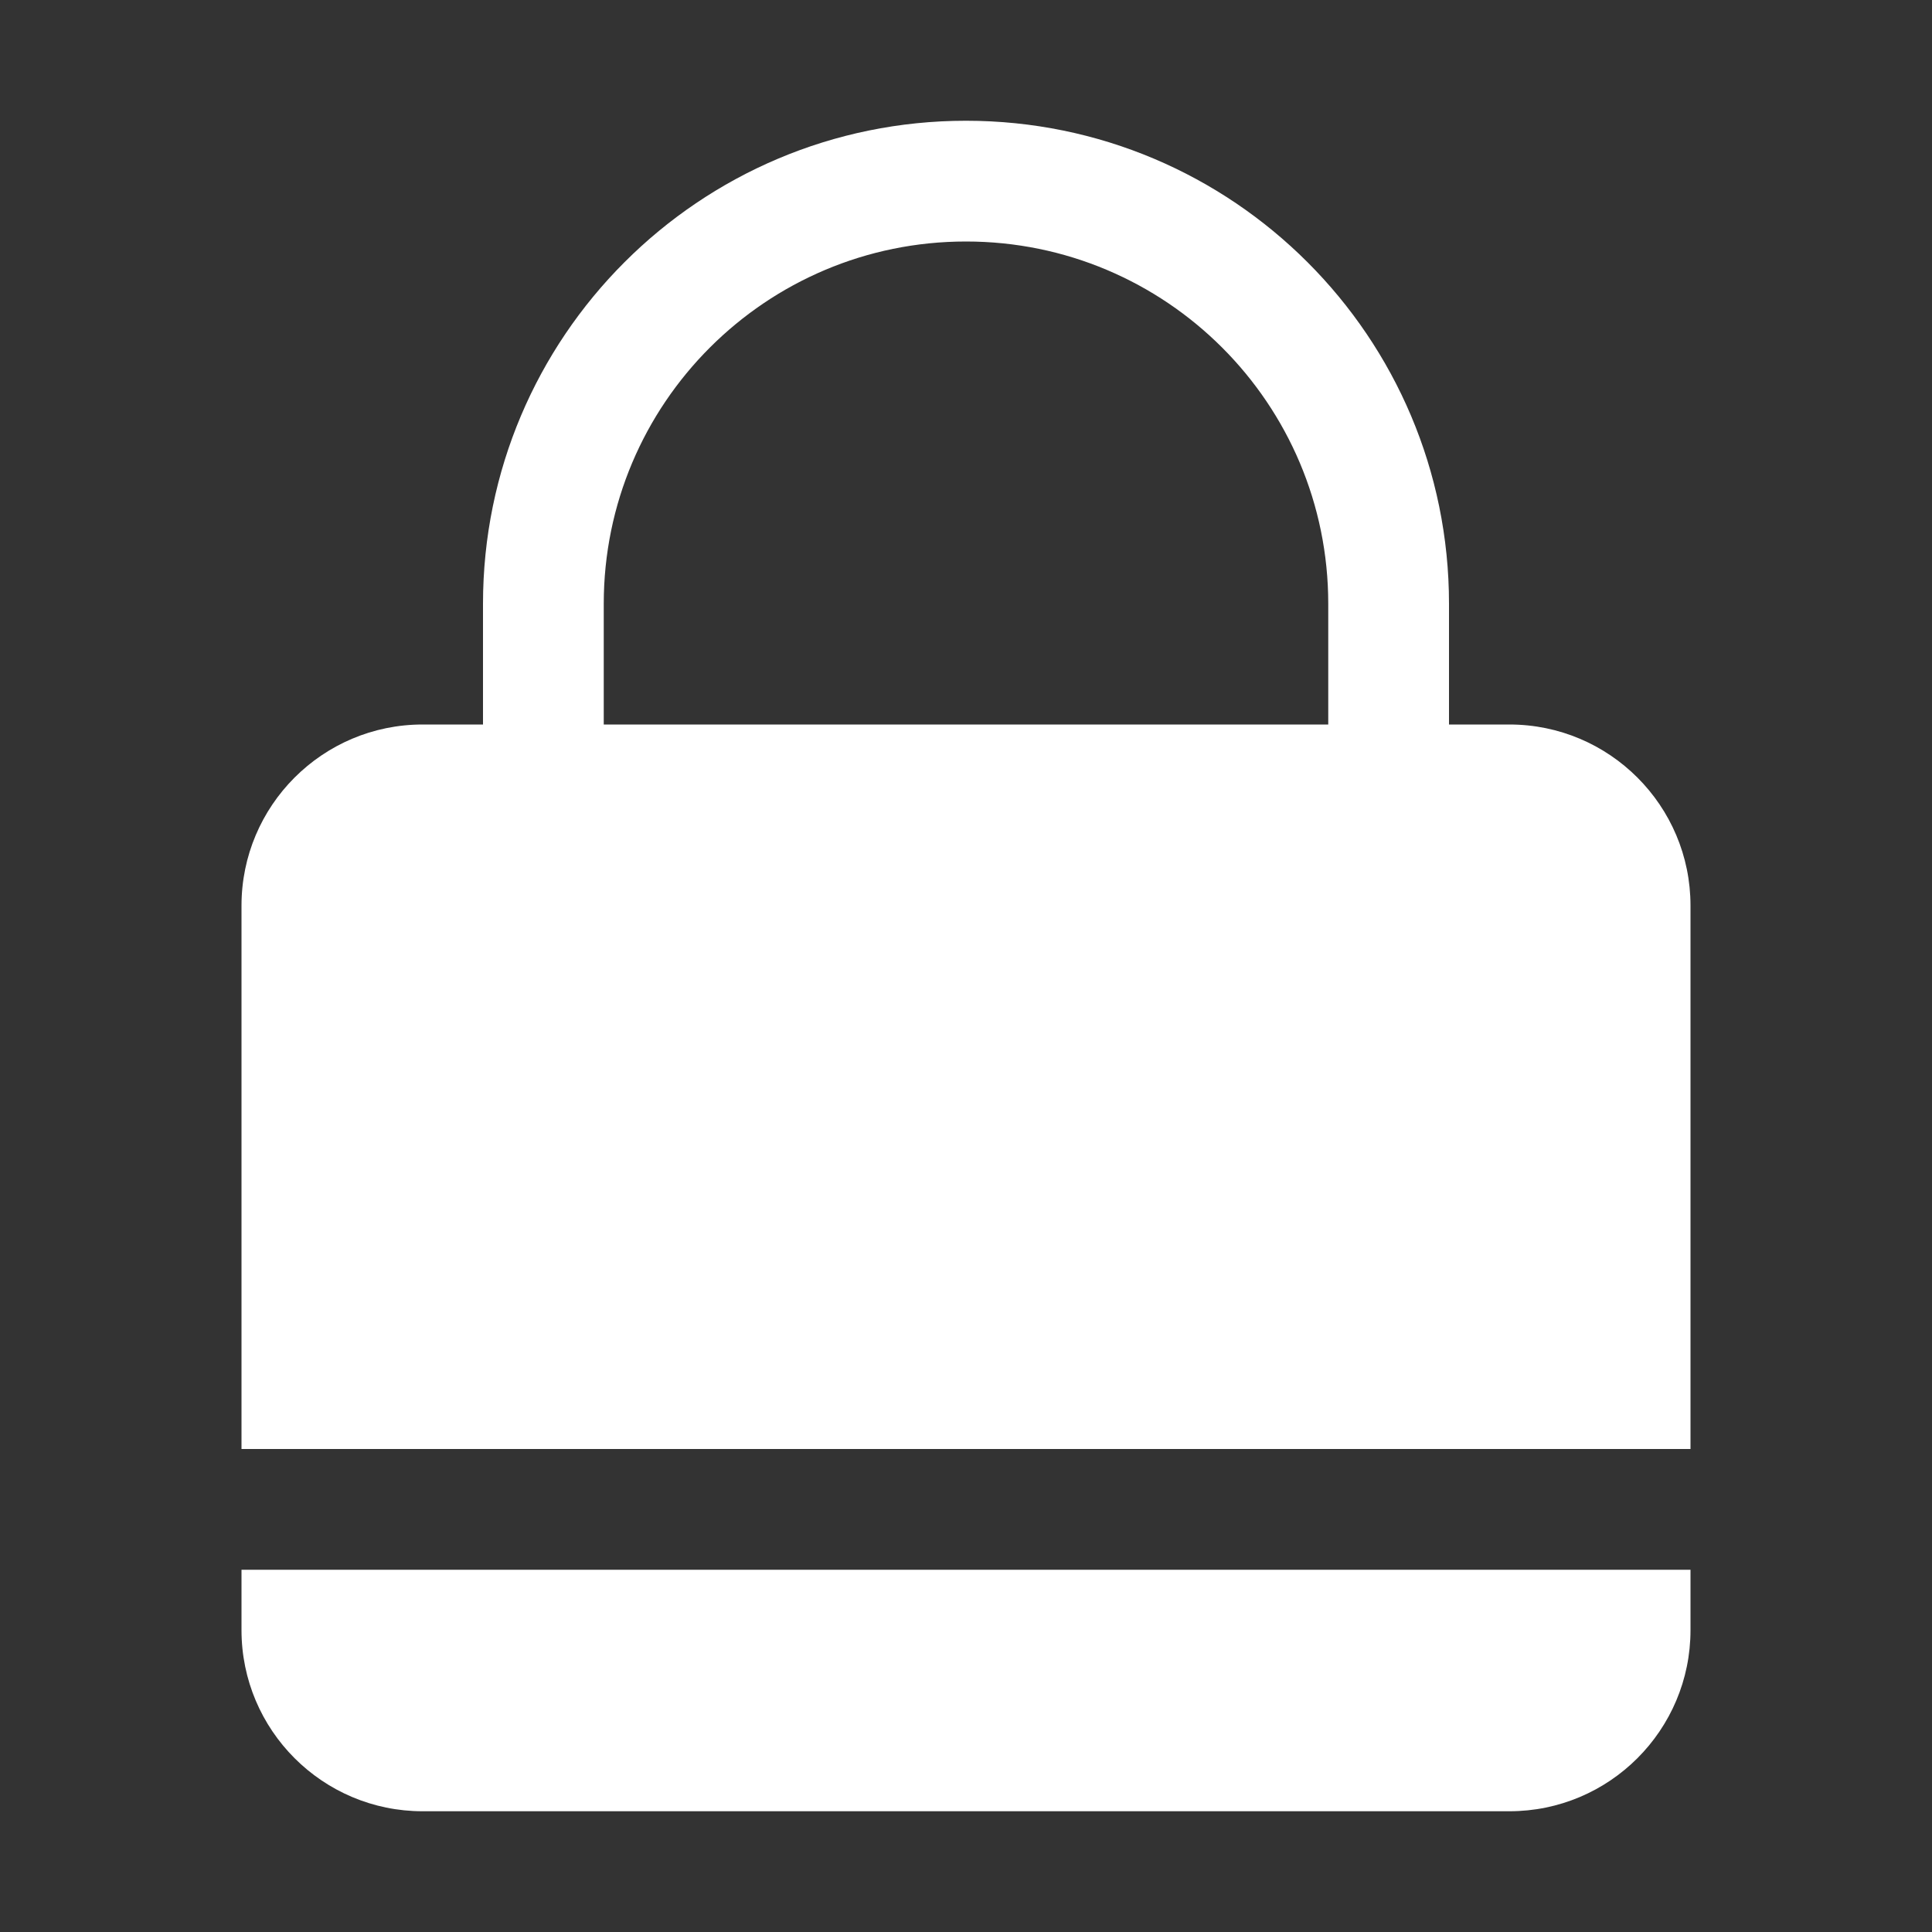 <svg width="16" height="16" viewBox="0 0 16 16" fill="none" xmlns="http://www.w3.org/2000/svg">
<rect x="0" y="0" width="16" height="16" fill="#333333" stroke="none"/>
<path fill-rule="evenodd" clip-rule="evenodd" d="M5 5C5 3.343 6.343 2 8 2C9.657 2 11 3.343 11 5V6H5V5ZM4 6V5C4 2.791 5.791 1 8 1C10.209 1 12 2.791 12 5V6H12.5C13.328 6 14 6.672 14 7.5V12H2V7.5C2 6.672 2.672 6 3.5 6H4ZM2 13.5V13H14V13.5C14 14.328 13.328 15 12.5 15H3.5C2.672 15 2 14.328 2 13.5Z" fill="white"/>
</svg>
